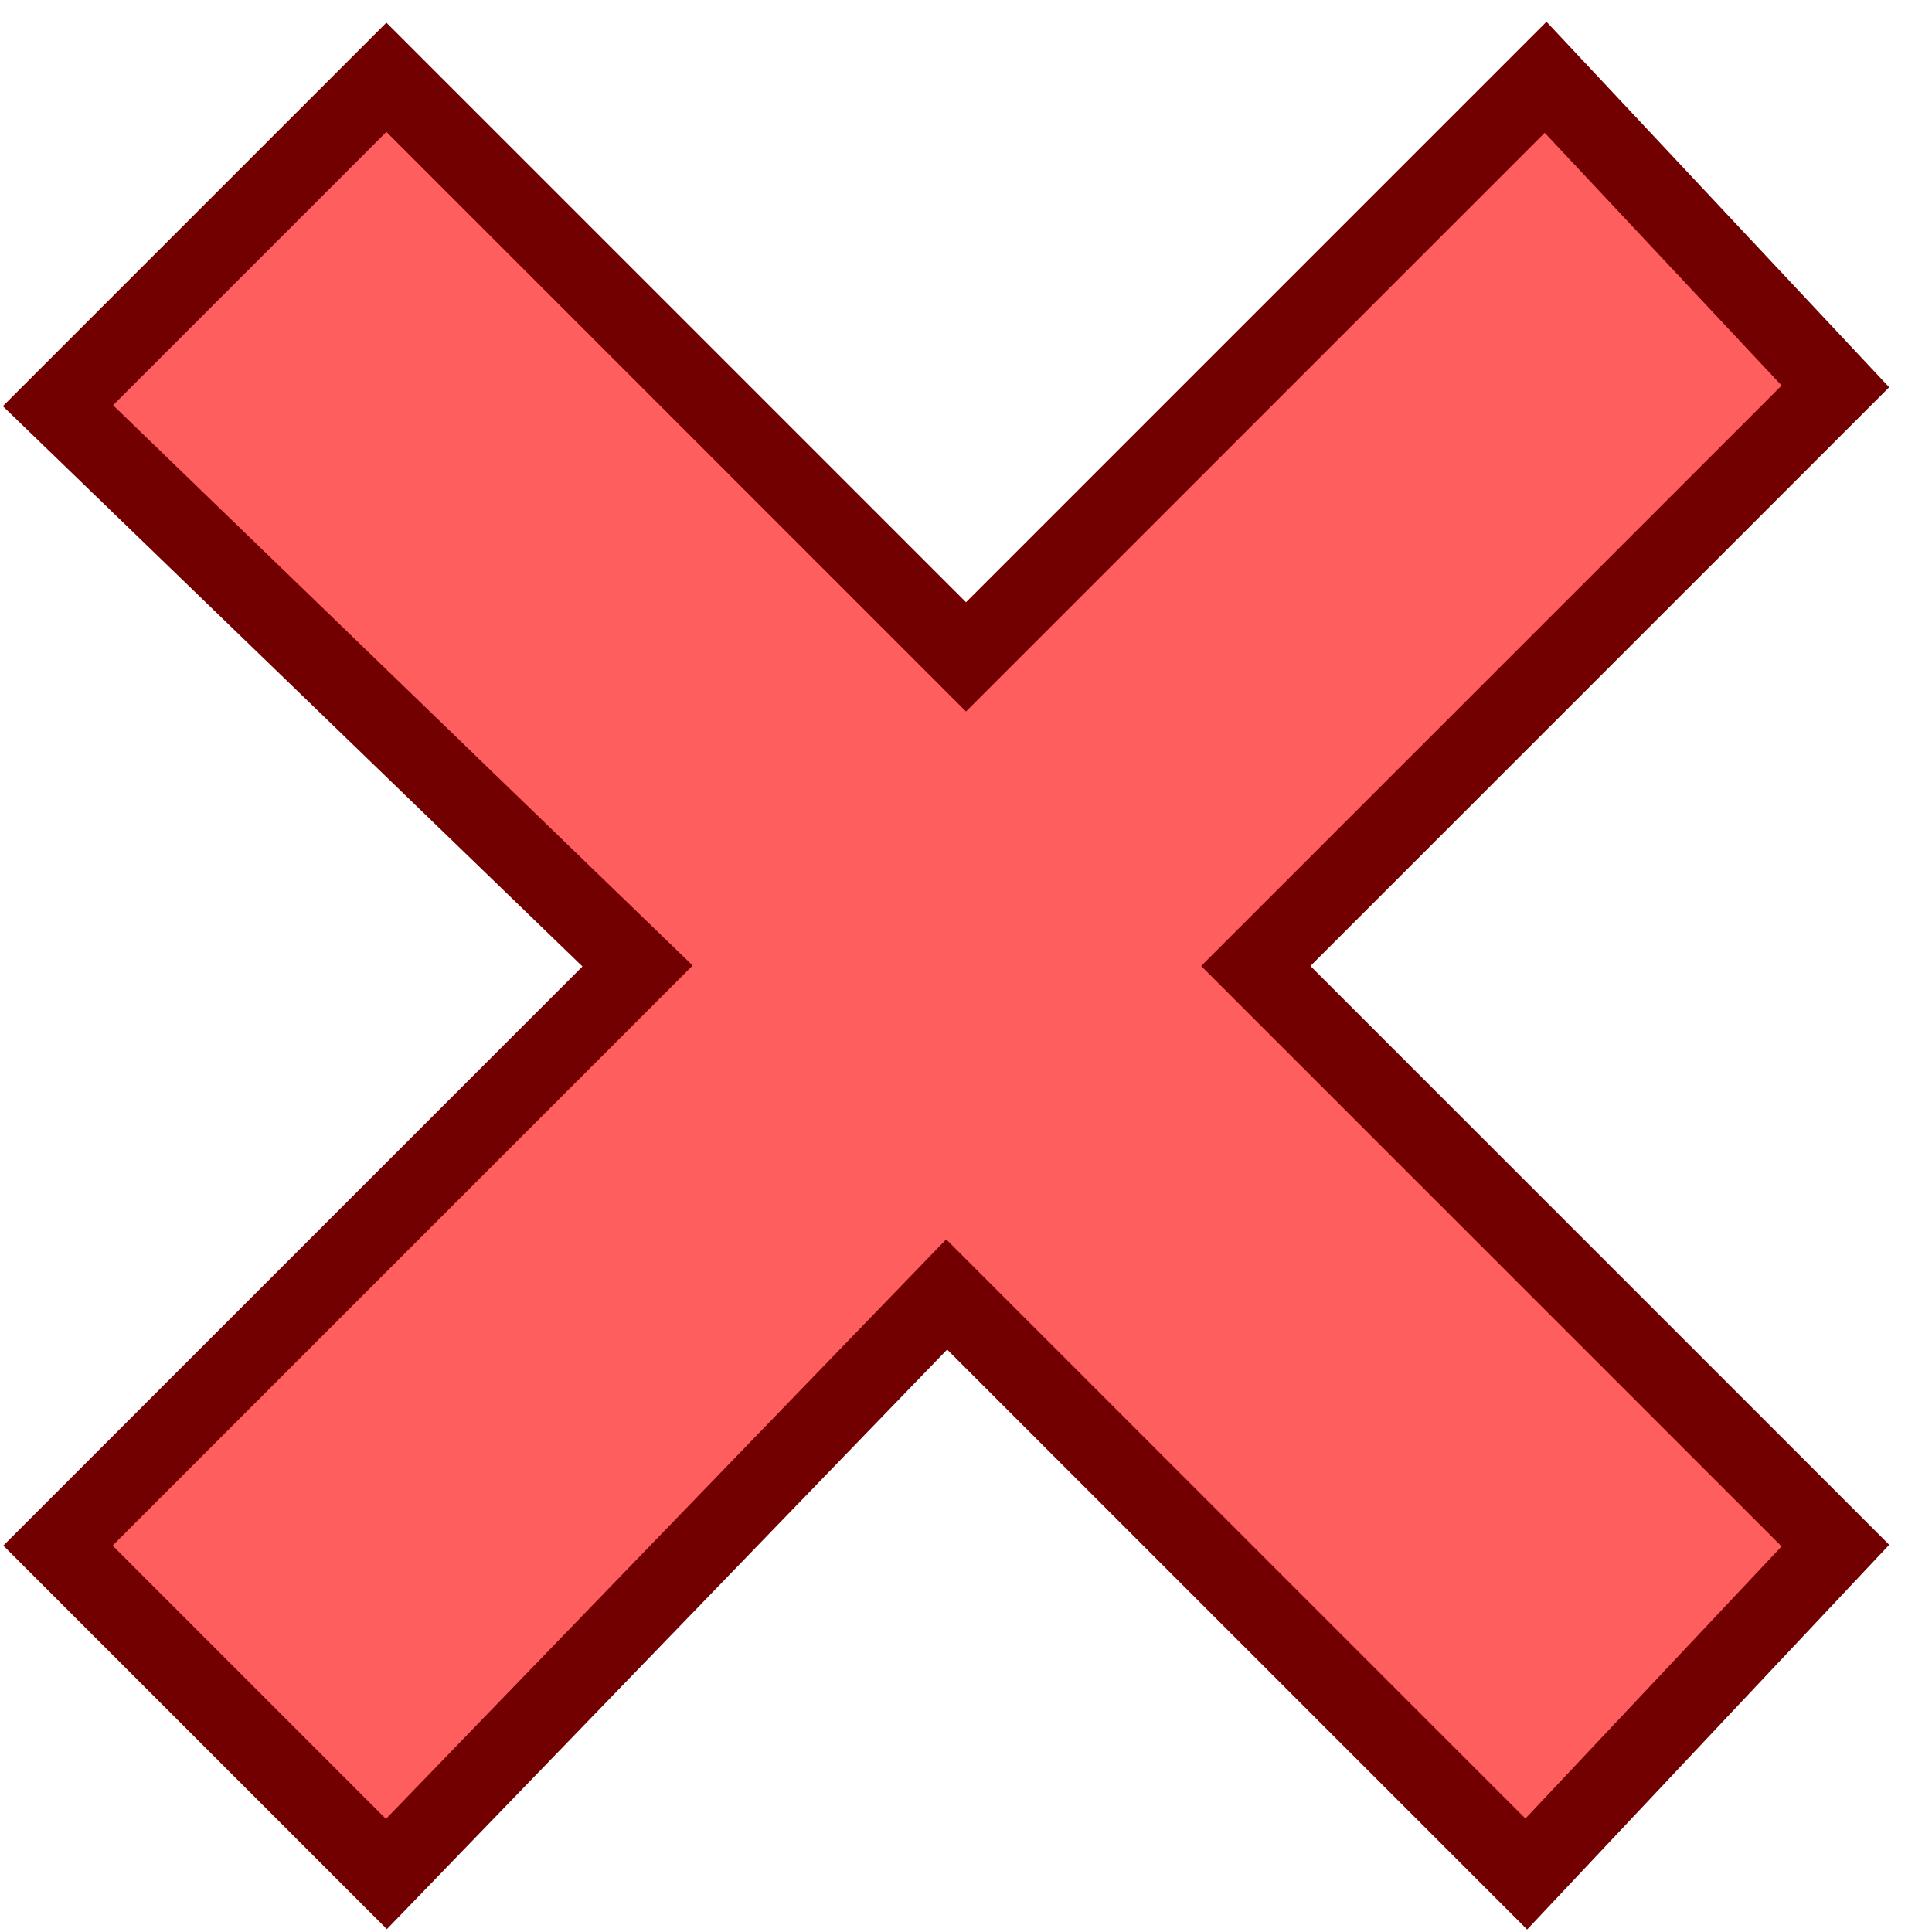 <?xml version="1.0" encoding="UTF-8"?>
<svg xmlns="http://www.w3.org/2000/svg" version="1.1" height="100" width="100">

<path style="fill:#FF5E5E;stroke:#730000;stroke-width:4;" d="M 20,4 3,21 33,50 3,80 20,97 49,67 79,97 95,80 65,50 95,20 80,4 50,34 z"/>

</svg>

